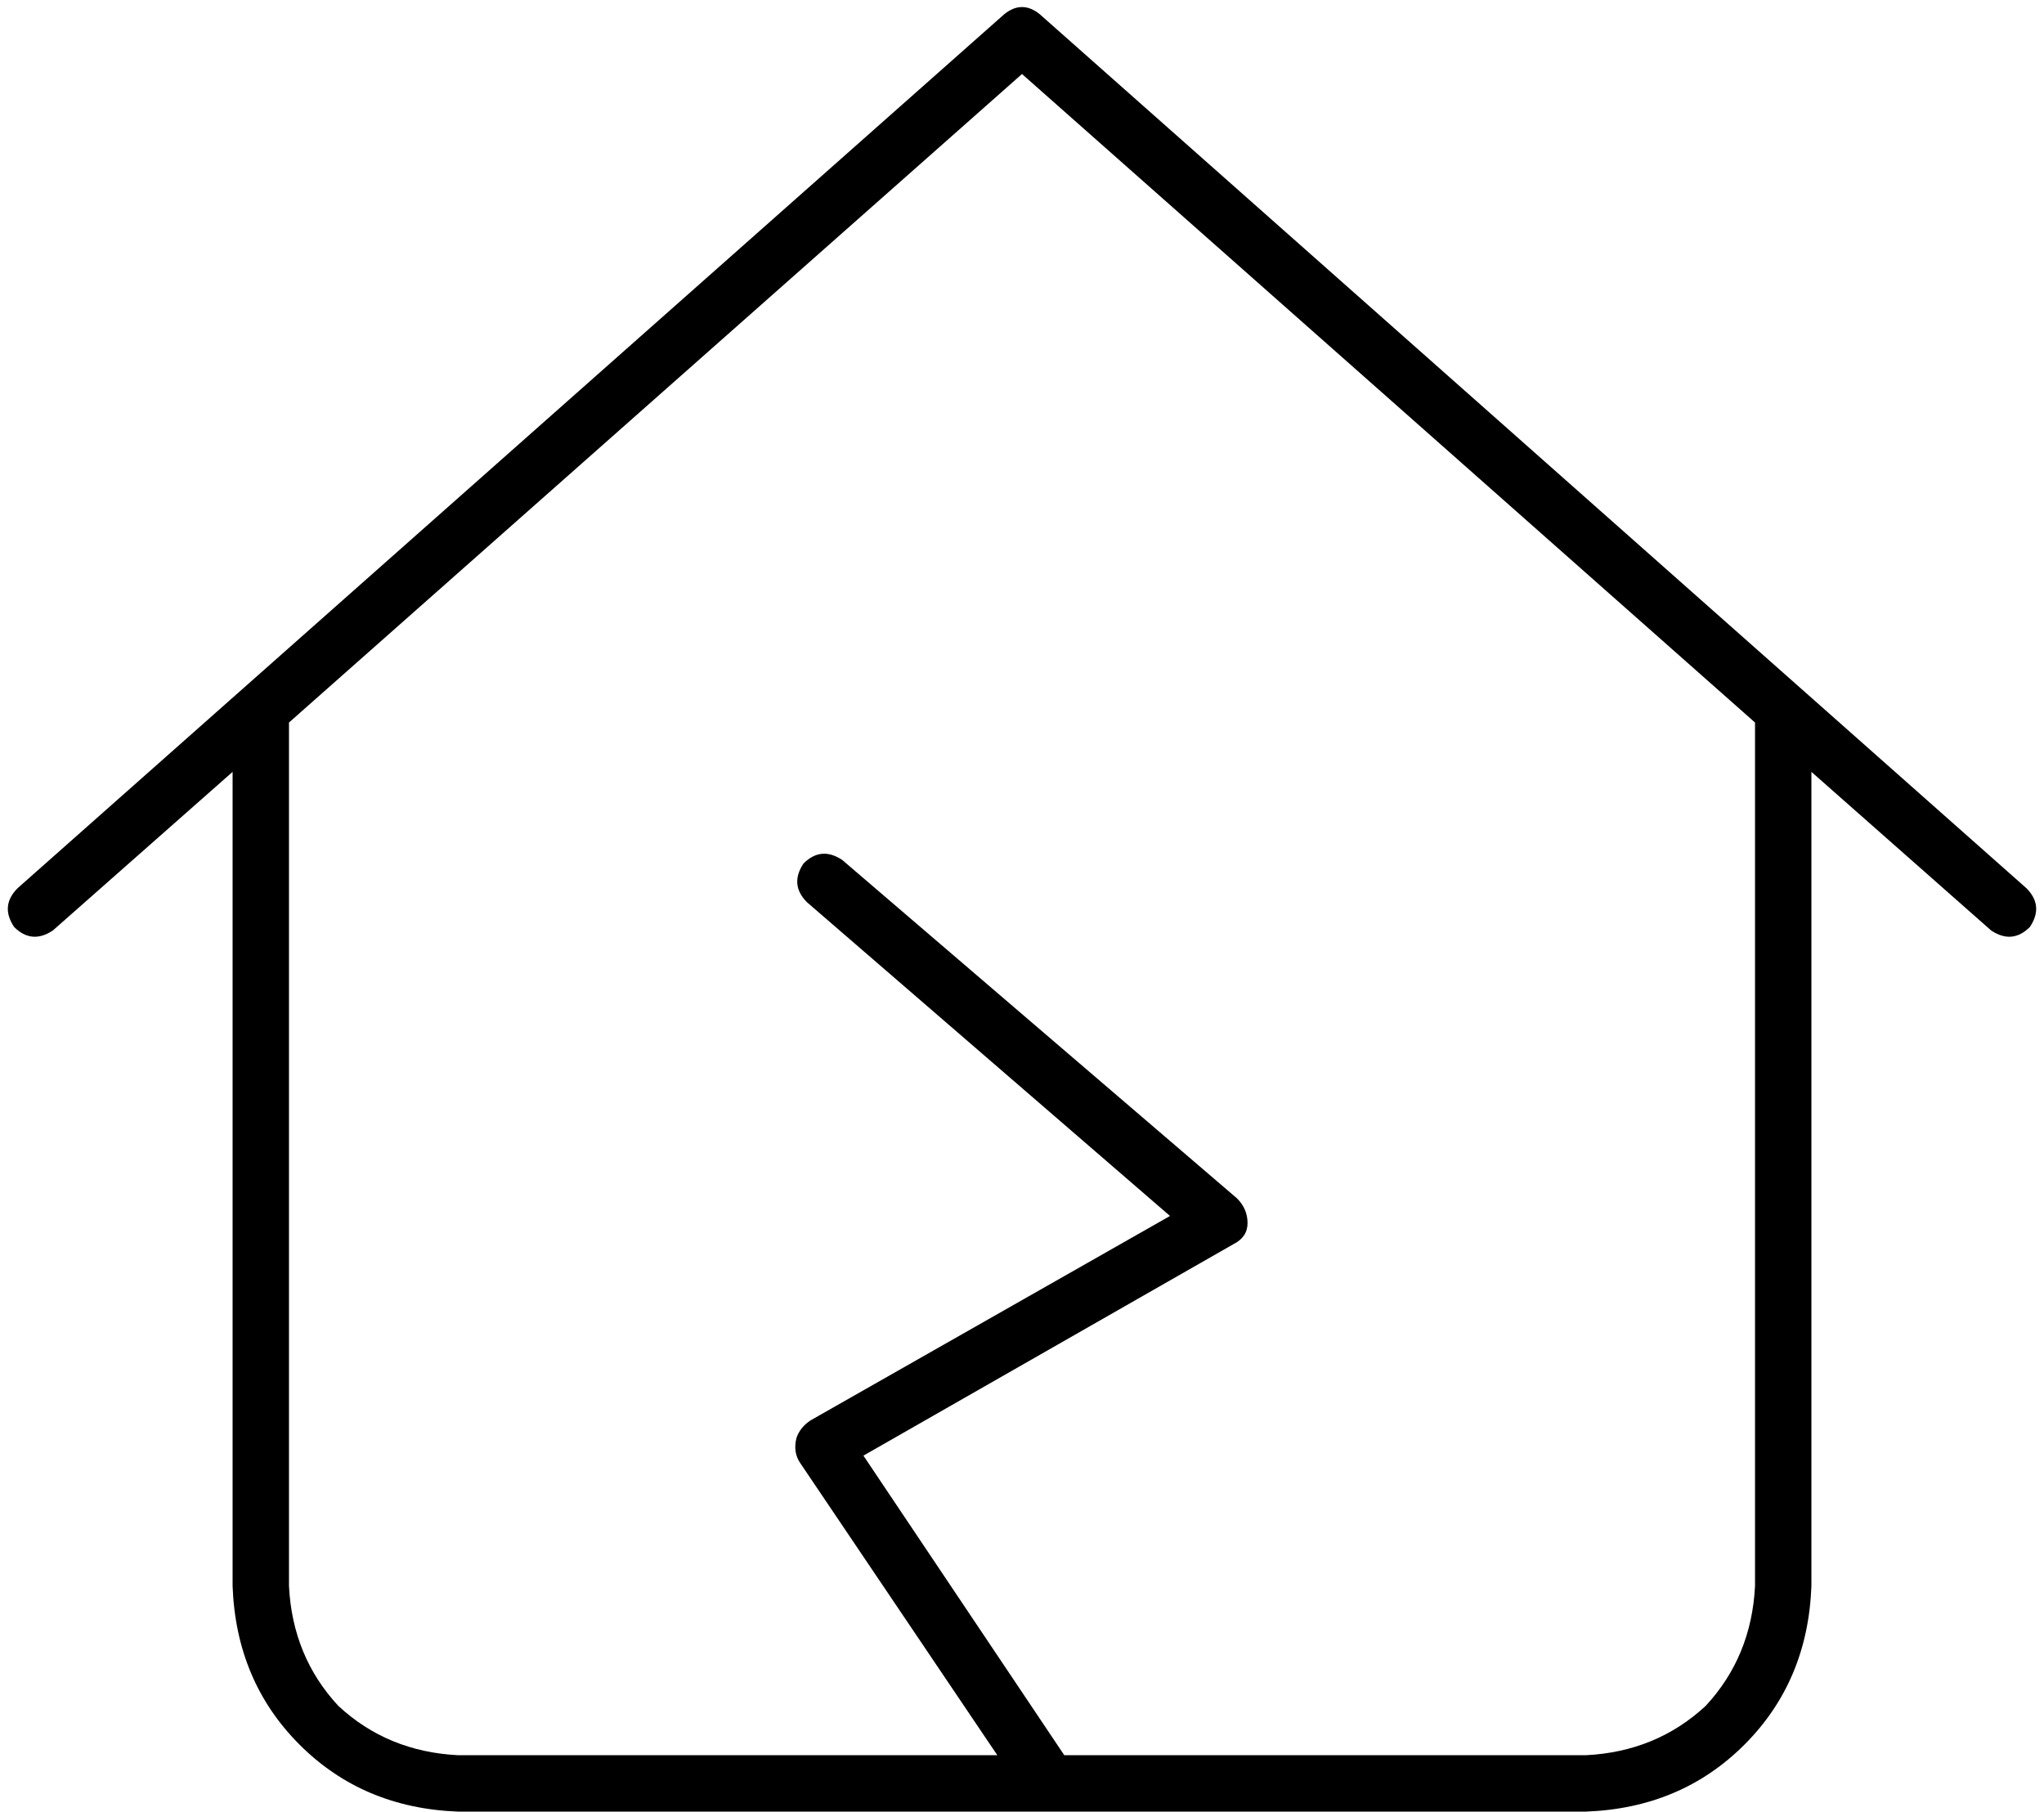 <svg xmlns="http://www.w3.org/2000/svg" viewBox="0 0 580 514">
  <path d="M 295 4 Q 290 0 285 4 L 5 252 L 5 252 Q 0 257 4 263 Q 9 268 15 264 L 66 219 L 66 219 L 66 450 L 66 450 Q 67 477 85 495 Q 103 513 130 514 L 450 514 L 450 514 Q 477 513 495 495 Q 513 477 514 450 L 514 219 L 514 219 L 565 264 L 565 264 Q 571 268 576 263 Q 580 257 575 252 L 295 4 L 295 4 Z M 82 450 L 82 205 L 82 450 L 82 205 L 290 21 L 290 21 L 498 205 L 498 205 L 498 450 L 498 450 Q 497 470 484 484 Q 470 497 450 498 L 302 498 L 302 498 L 245 413 L 245 413 L 350 353 L 350 353 Q 354 351 354 347 Q 354 343 351 340 L 239 244 L 239 244 Q 233 240 228 245 Q 224 251 229 256 L 332 345 L 332 345 L 230 403 L 230 403 Q 227 405 226 408 Q 225 412 227 415 L 283 498 L 283 498 L 130 498 L 130 498 Q 110 497 96 484 Q 83 470 82 450 L 82 450 Z" />
</svg>